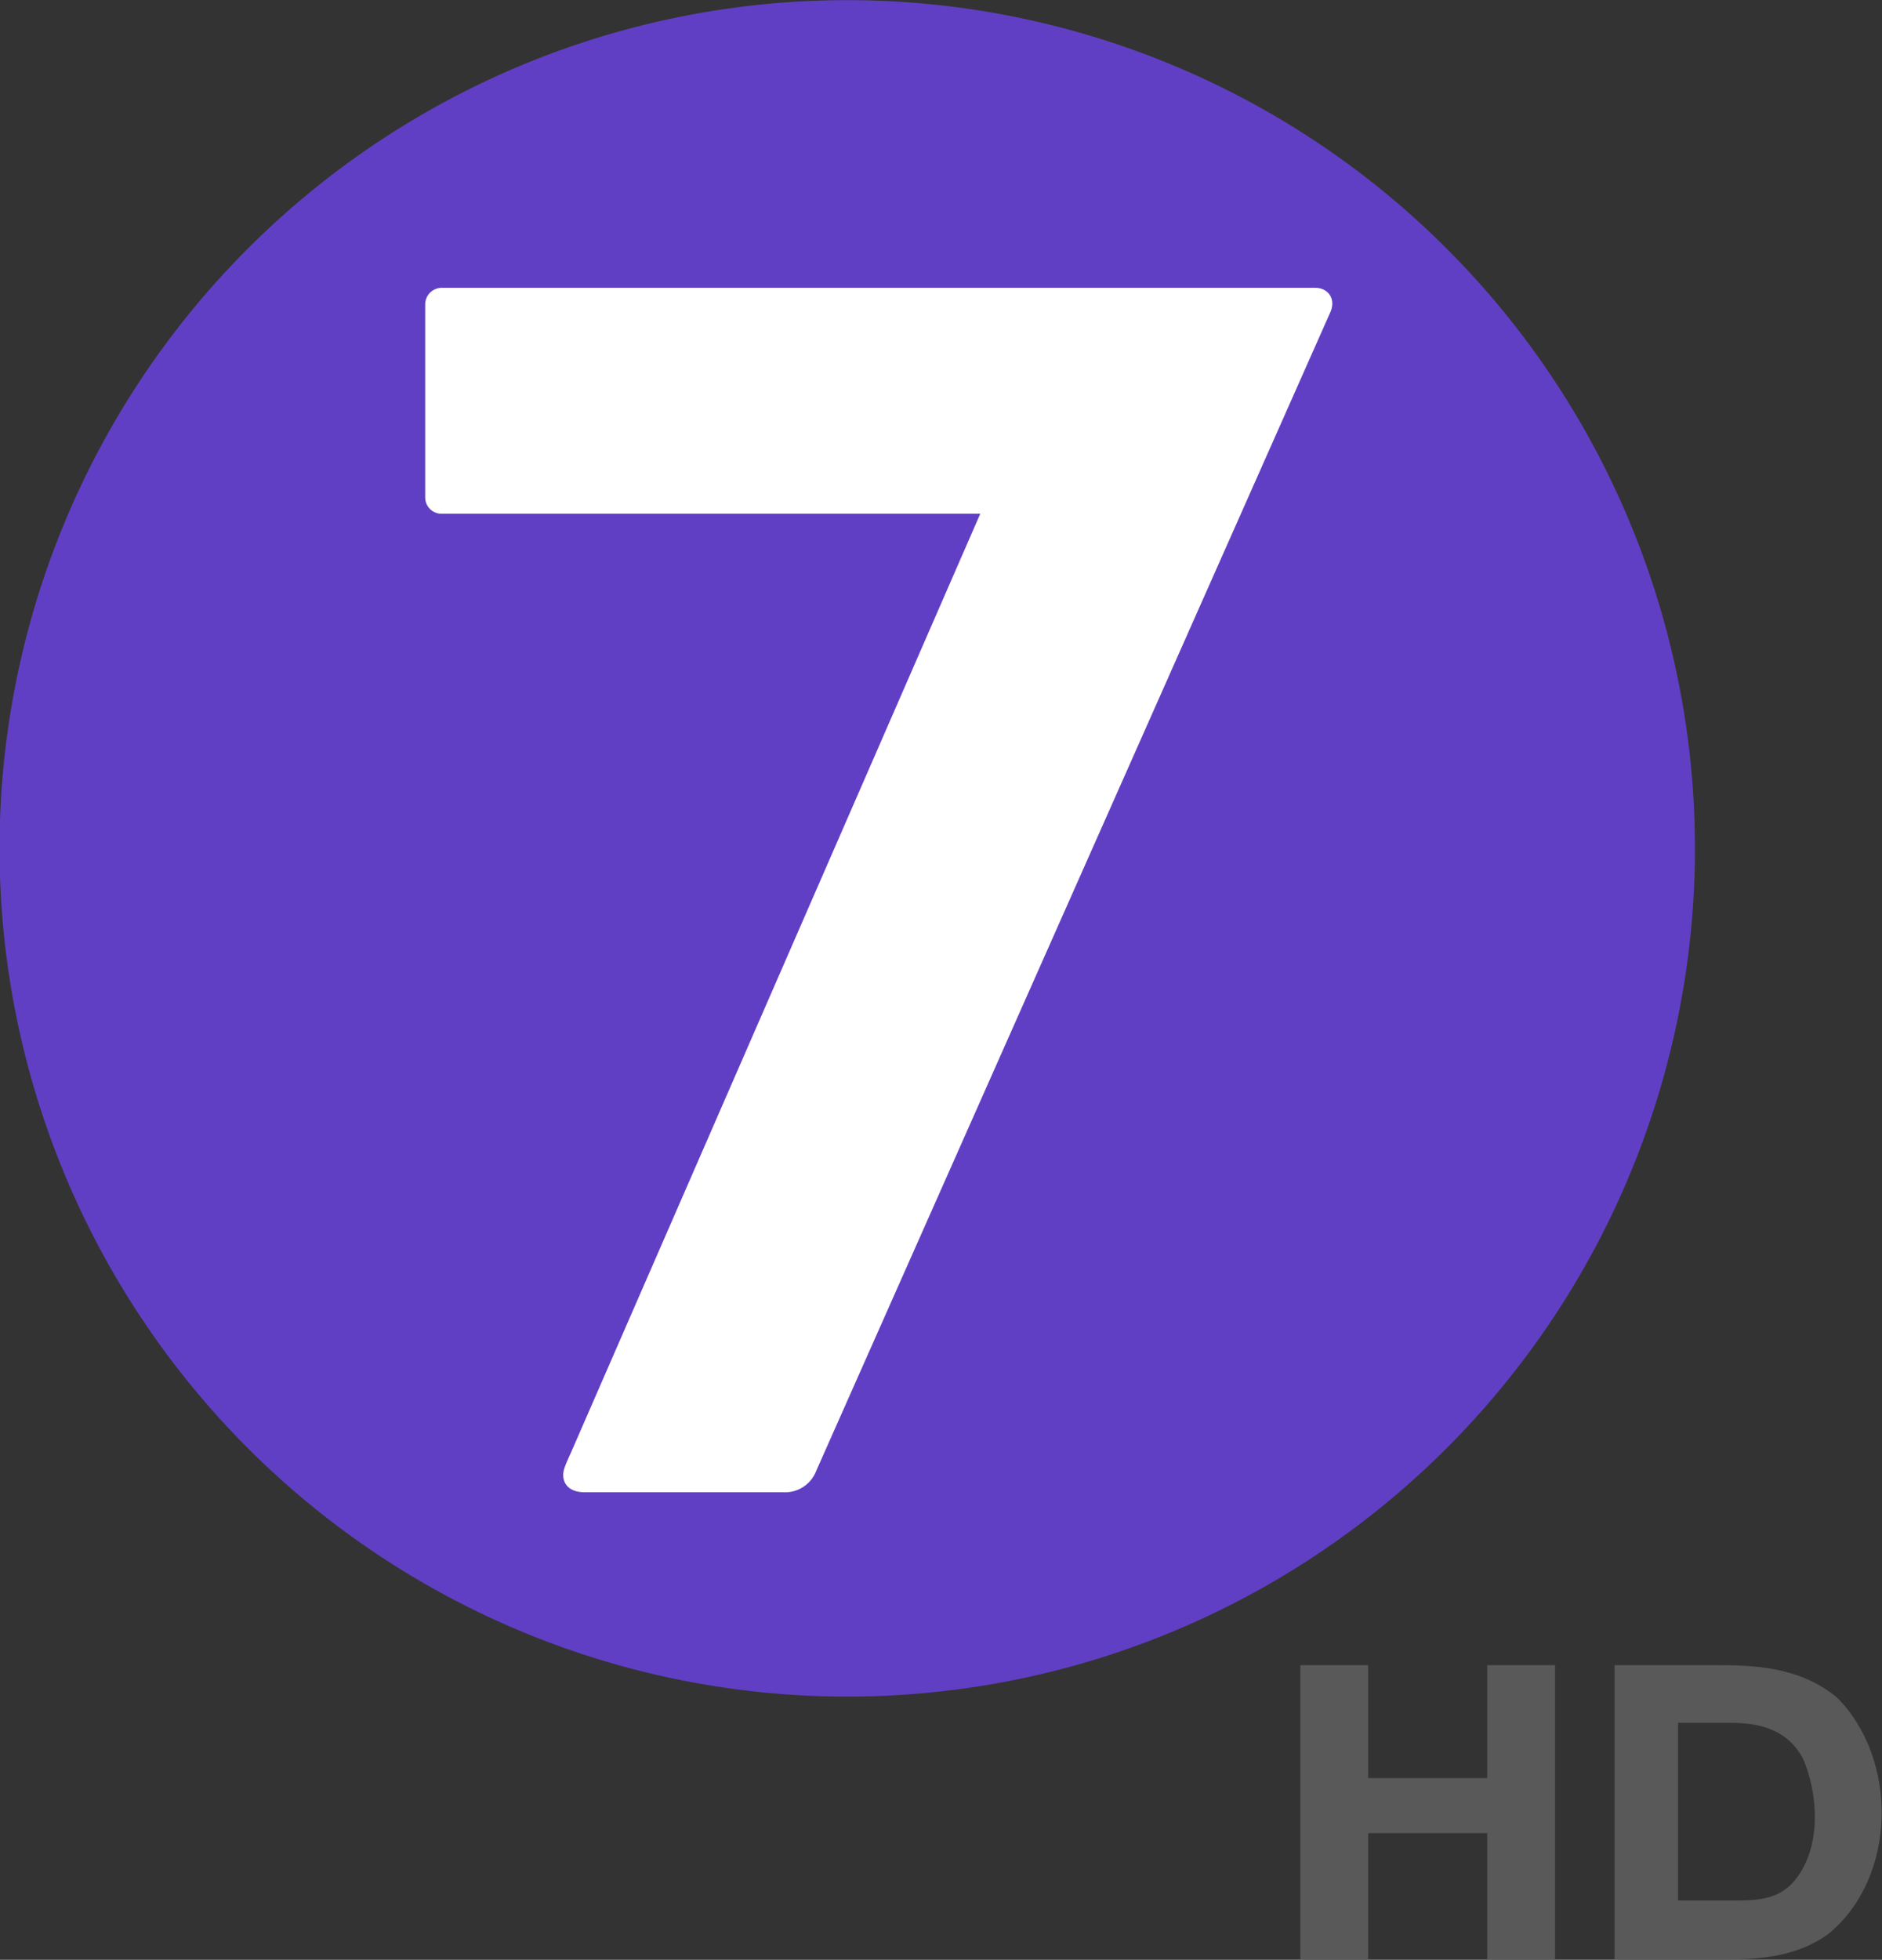 <?xml version="1.0" encoding="UTF-8"?>
<svg id="svg15" width="576.54pt" height="600pt" version="1.1" viewBox="0 0 576.54 600" xmlns="http://www.w3.org/2000/svg" xmlns:cc="http://creativecommons.org/ns#" xmlns:dc="http://purl.org/dc/elements/1.1/" xmlns:rdf="http://www.w3.org/1999/02/22-rdf-syntax-ns#">
 <rect x="0" y="0" width="576.54" height="600" fill="#333333" stroke="none"/>
 <g id="g831" transform="matrix(1.385 0 0 1.385 934.11 -315.86)" stroke-width=".75">
  <path id="path2" d="m-299.55 415.59a187.5 187.5 0 0 1-187.5 187.5 187.5 187.5 0 0 1-187.5-187.5 187.5 187.5 0 0 1 187.5-187.5 187.5 187.5 0 0 1 187.5 187.5z" fill="#613fc4"/>
  <path id="path4-4" class="cls-2" d="m-547.96 548.7c-1.275 2.865-1.913 4.14-1.913 5.407 0 1.913 1.275 3.817 4.77 3.817h43.898a7.395 7.395 0 0 0 7.312-4.77l113.55-255.75c1.59-3.18-0.315-5.723-3.18-5.723h-193.06a3.675 3.675 0 0 0-3.817 3.817v42.615a3.607 3.607 0 0 0 3.817 3.502h118.96z" fill="#fff"/>
 </g>
 <g id="g840" transform="matrix(3.022 0 0 3.022 -128.94 -109.07)" fill="#5a5959">
  <path id="path2-1" transform="scale(.75)" d="m232.64 273.05v39.748h9.172v-17.055h16.088v17.055l9.174-4.5e-4v-39.748h-9.174v15.254h-16.088v-15.254z" stroke-width="1.333"/>
  <path id="path4" d="m206.34 204.79h10.785c4.239 0 8.35 0.459 11.765 3.28 6.25 6.27 6.08 18.26-0.88 23.95-3.146 2.276-6.773 2.58-10.51 2.58h-11.16v-29.81m6.435 5.84v18h5.146c2.647 0 4.953 0.052 6.696-2.053 1.548-1.897 2.115-4.455 2.012-7-0.074-1.828-0.492-3.651-1.139-5.217-1.526-2.965-4.257-3.73-7.427-3.73z"/>
 </g>
</svg>
